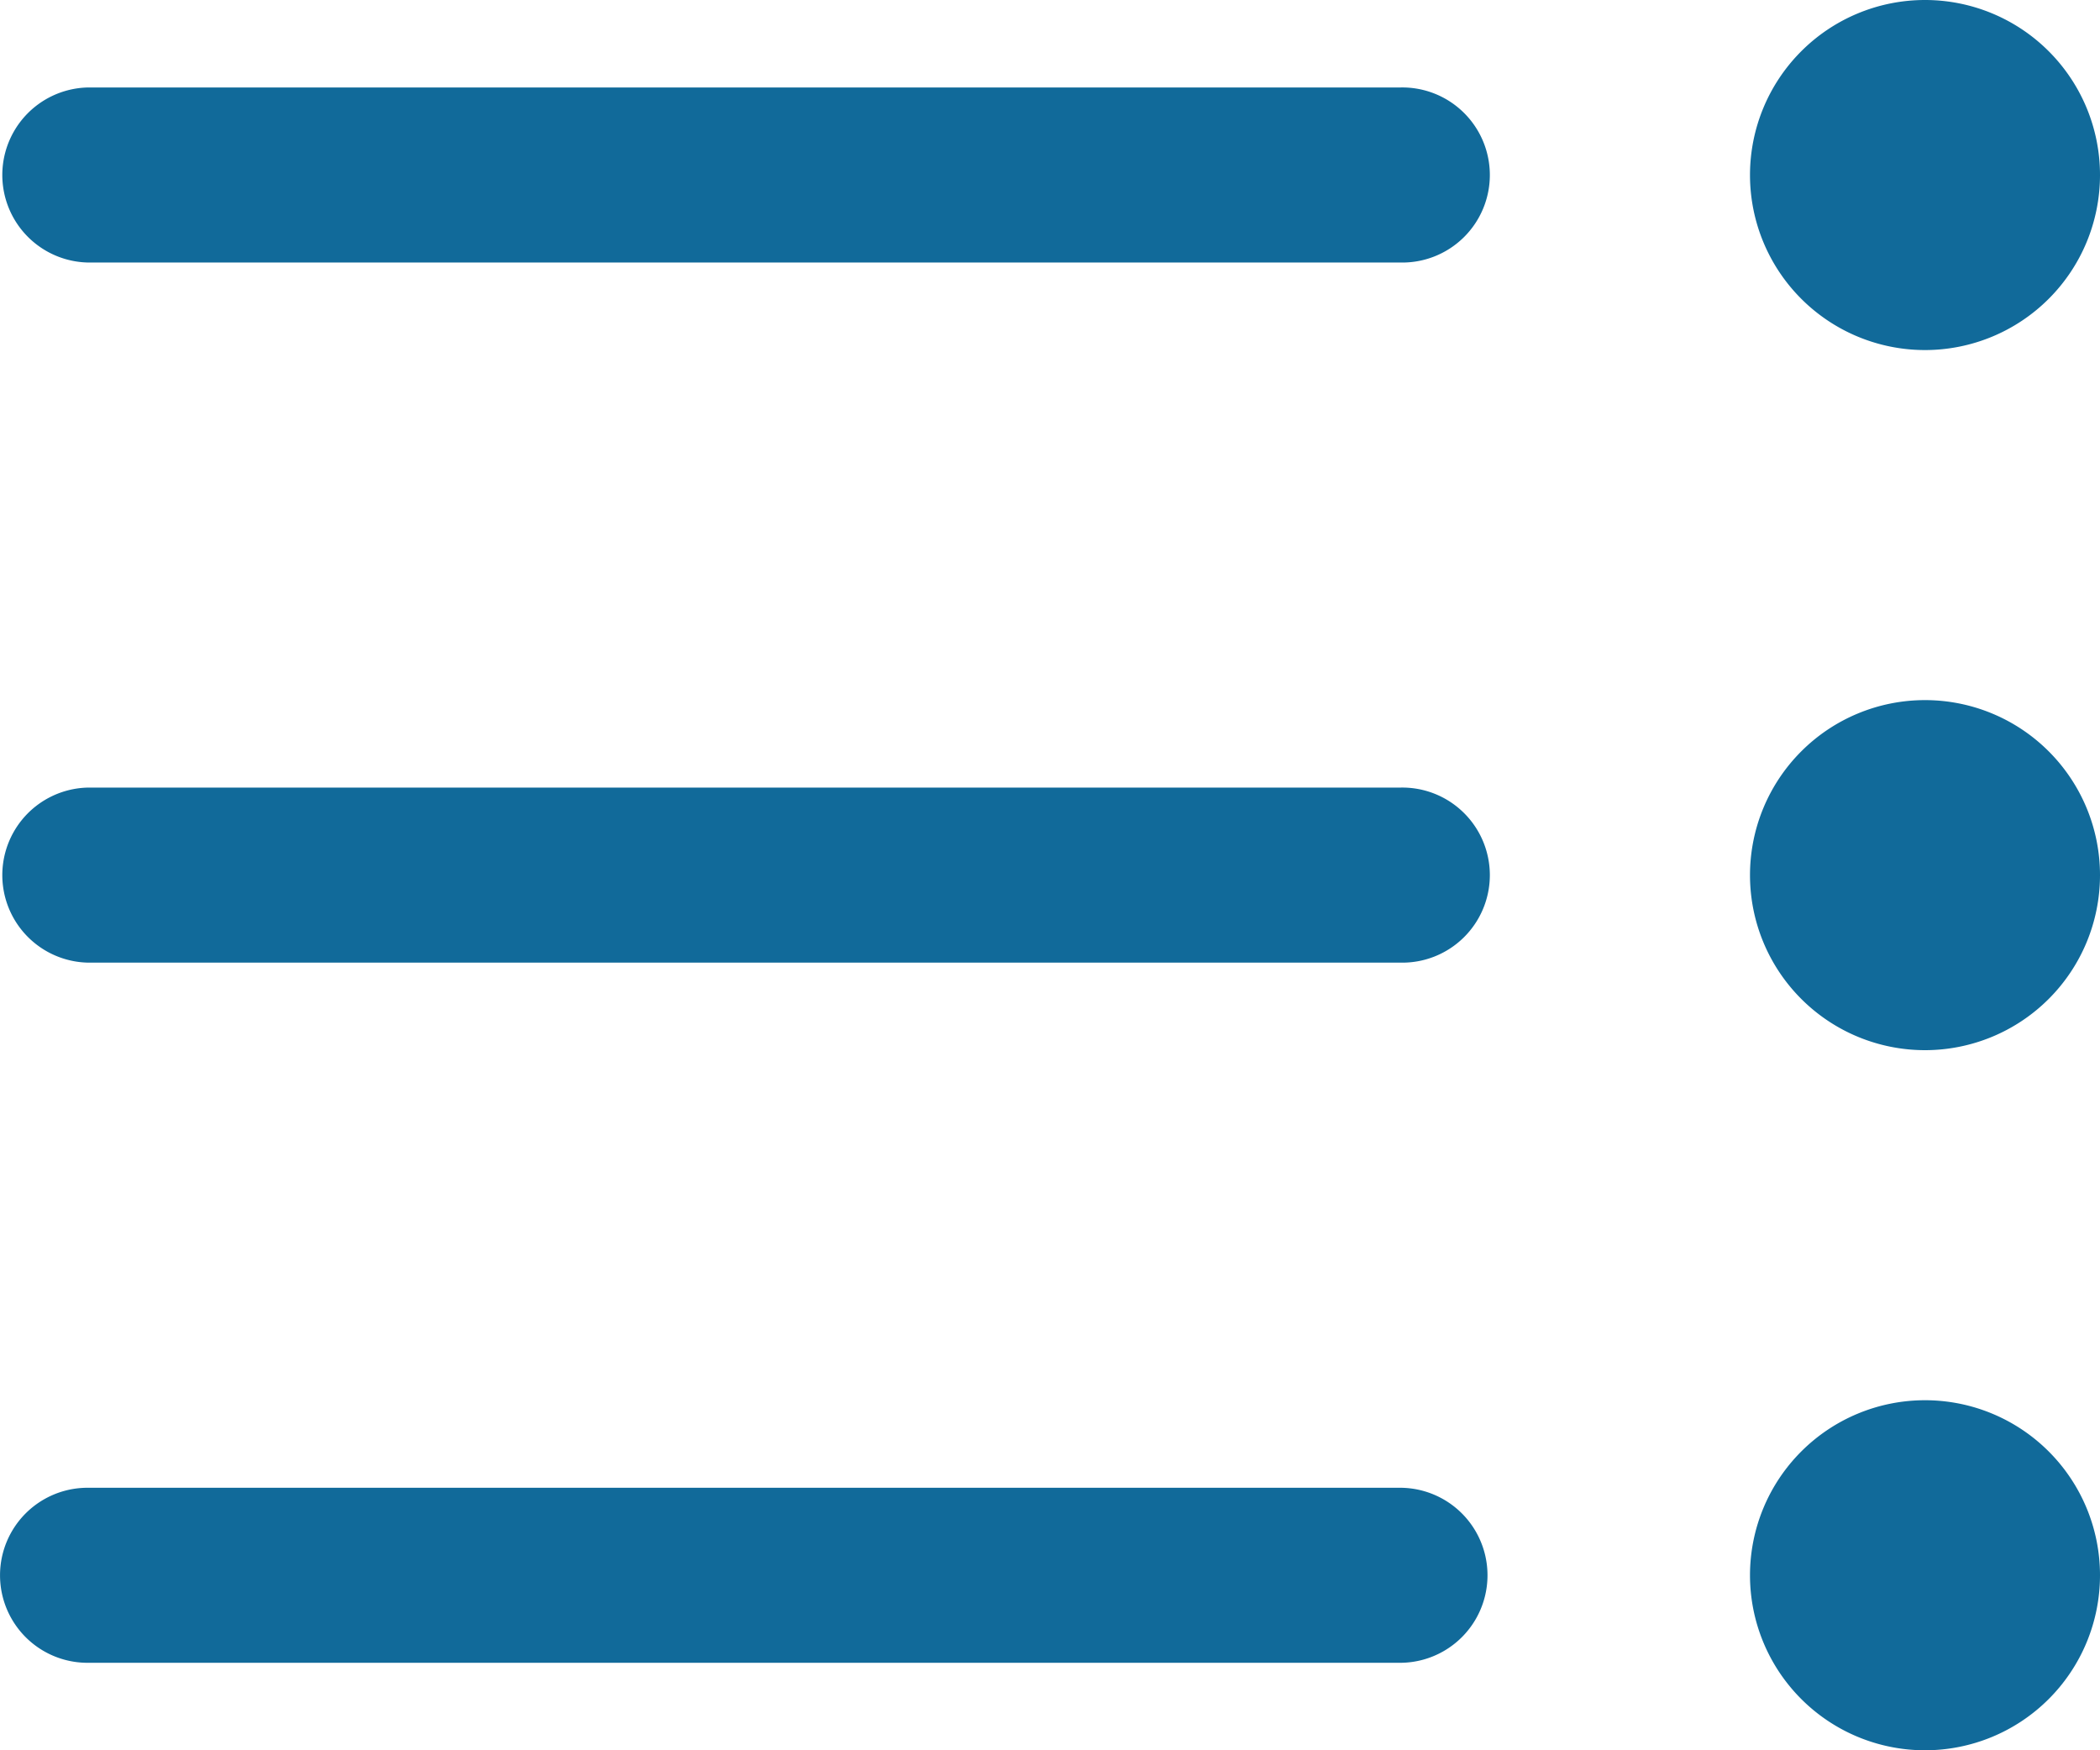 <svg id="bullet-list" xmlns="http://www.w3.org/2000/svg" width="34.5" height="28.75" viewBox="0 0 34.5 28.75">
  <path id="Path_248" data-name="Path 248" d="M0,2.875A2.875,2.875,0,1,0,2.875,0,2.875,2.875,0,0,0,0,2.875Zm0,0" transform="translate(28.75)" fill="#116a9a"/>
  <path id="Path_249" data-name="Path 249" d="M0,173.543a2.875,2.875,0,1,0,2.875-2.875A2.875,2.875,0,0,0,0,173.543Zm0,0" transform="translate(28.75 -159.168)" fill="#116a9a"/>
  <path id="Path_250" data-name="Path 250" d="M0,344.207a2.875,2.875,0,1,0,2.875-2.875A2.875,2.875,0,0,0,0,344.207Zm0,0" transform="translate(28.75 -318.332)" fill="#116a9a"/>
  <path id="Path_251" data-name="Path 251" d="M172.332,24.207H150.77a1.438,1.438,0,0,1,0-2.875h21.562a1.438,1.438,0,1,1,0,2.875Zm0,0" transform="translate(-149.332 -19.895)" fill="#116a9a"/>
  <path id="Path_252" data-name="Path 252" d="M150.77,192h21.562a1.438,1.438,0,1,1,0,2.875H150.77a1.438,1.438,0,0,1,0-2.875Zm0,0" transform="translate(-149.332 -179.063)" fill="#116a9a"/>
  <path id="Path_253" data-name="Path 253" d="M150.77,362.668h21.562a1.437,1.437,0,1,1,0,2.875H150.77a1.437,1.437,0,0,1,0-2.875Zm0,0" transform="translate(-149.332 -338.23)" fill="#116a9a"/>
</svg>
